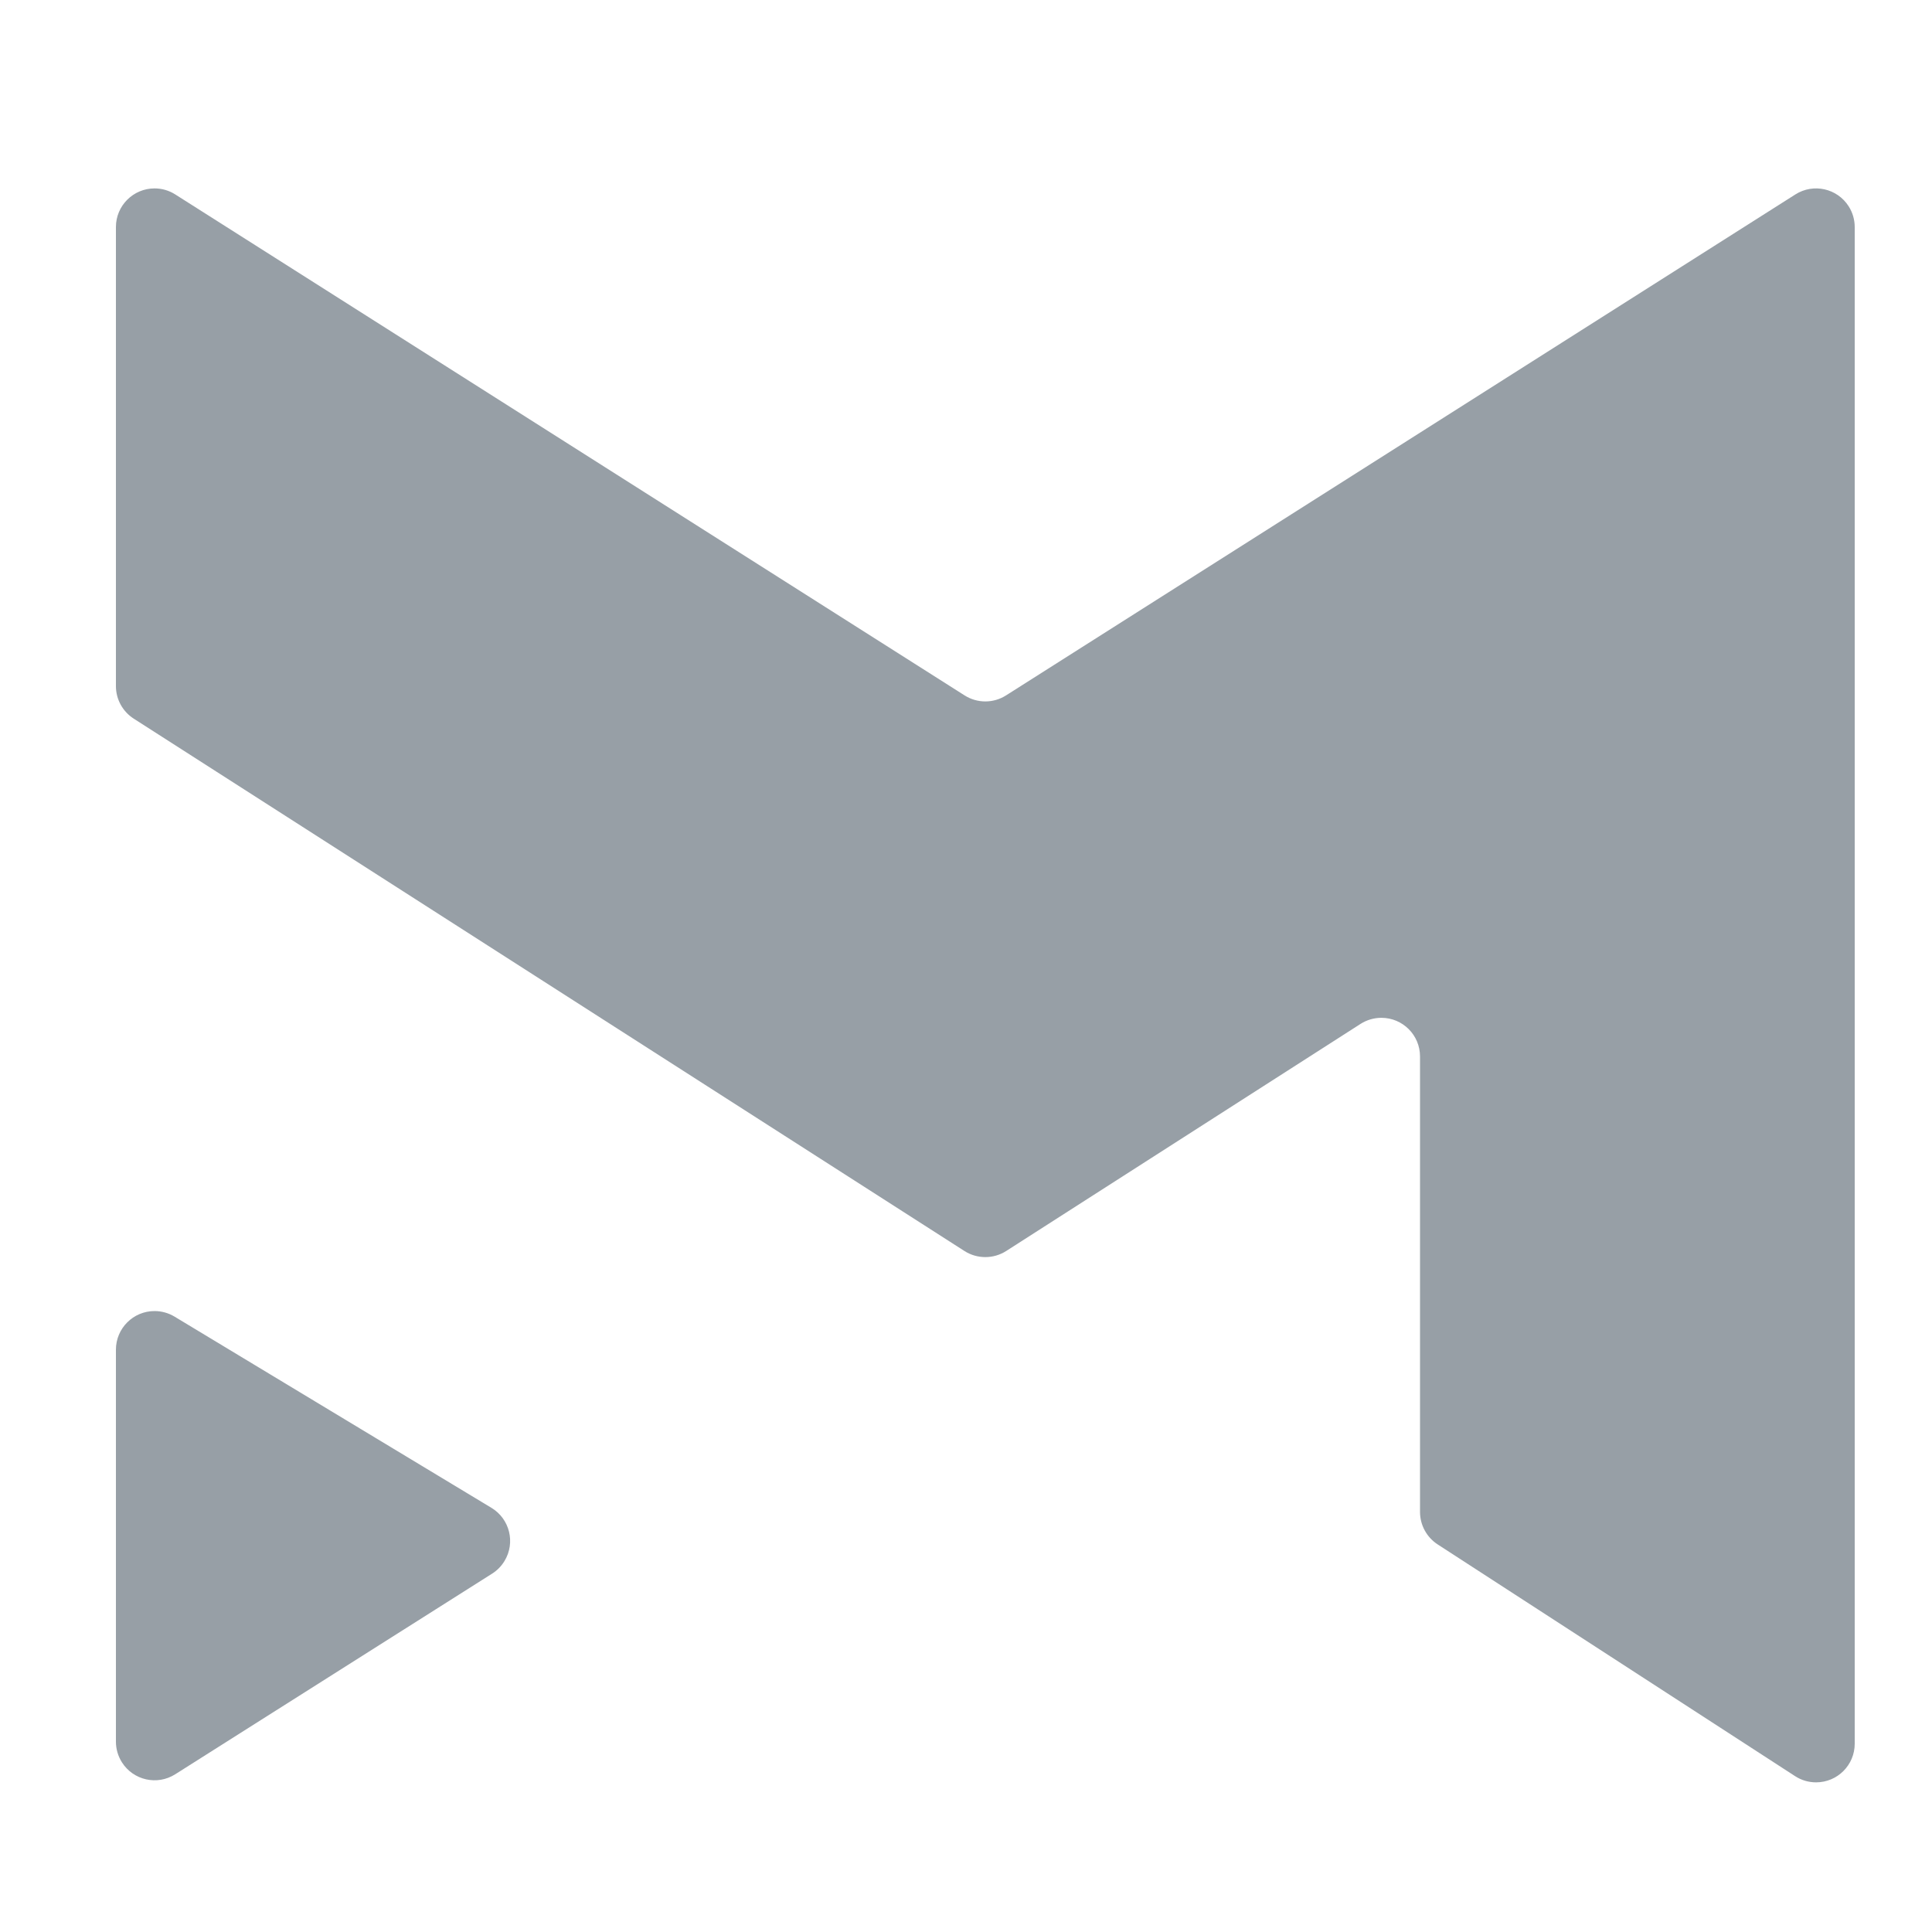 <?xml version="1.0" encoding="UTF-8"?>
<svg width="50px" height="50px" viewBox="0 0 50 50" version="1.1" xmlns="http://www.w3.org/2000/svg" xmlns:xlink="http://www.w3.org/1999/xlink">
    <!-- Generator: Sketch 52.2 (67145) - http://www.bohemiancoding.com/sketch -->
    <title>logotype-greyscale</title>
    <desc>Created with Sketch.</desc>
    <g id="logotype-greyscale" stroke="none" stroke-width="1" fill="none" fill-rule="evenodd">
        <g transform="translate(3, 5)" fill="#979FA6" fill-rule="nonzero">
            <path d="M1.536,0.032 L21.964,12.997 C22.291,13.205 22.709,13.205 23.036,12.997 L43.464,0.032 C43.93,-0.264 44.548,-0.126 44.844,0.34 C44.946,0.5 45,0.686 45,0.876 L45,40.127 C45,40.68 44.552,41.127 44,41.127 C43.807,41.127 43.618,41.072 43.456,40.966 L34.206,34.969 C33.922,34.784 33.75,34.468 33.75,34.129 L33.75,22.341 C33.75,21.788 33.302,21.341 32.75,21.341 C32.559,21.341 32.371,21.396 32.21,21.499 L23.04,27.376 C22.711,27.586 22.289,27.586 21.96,27.376 L0.46,13.598 C0.174,13.414 2.63778147e-16,13.097 2.22044605e-16,12.756 L-6.66133815e-16,0.876 C-7.3376919e-16,0.324 0.448,-0.124 1,-0.124 C1.19,-0.124 1.376,-0.07 1.536,0.032 Z" id="path1"></path>
            <path d="M1.517,29.074 L9.719,34.023 C10.192,34.309 10.344,34.923 10.058,35.396 C9.978,35.529 9.868,35.642 9.737,35.725 L1.535,40.918 C1.068,41.214 0.451,41.075 0.155,40.608 C0.054,40.448 -2.05159289e-14,40.263 -2.0539126e-14,40.073 L-2.10942375e-14,29.93 C-2.11618728e-14,29.378 0.448,28.93 1,28.93 C1.182,28.93 1.361,28.98 1.517,29.074 Z" id="path2"></path>
        </g>
    </g>
</svg>